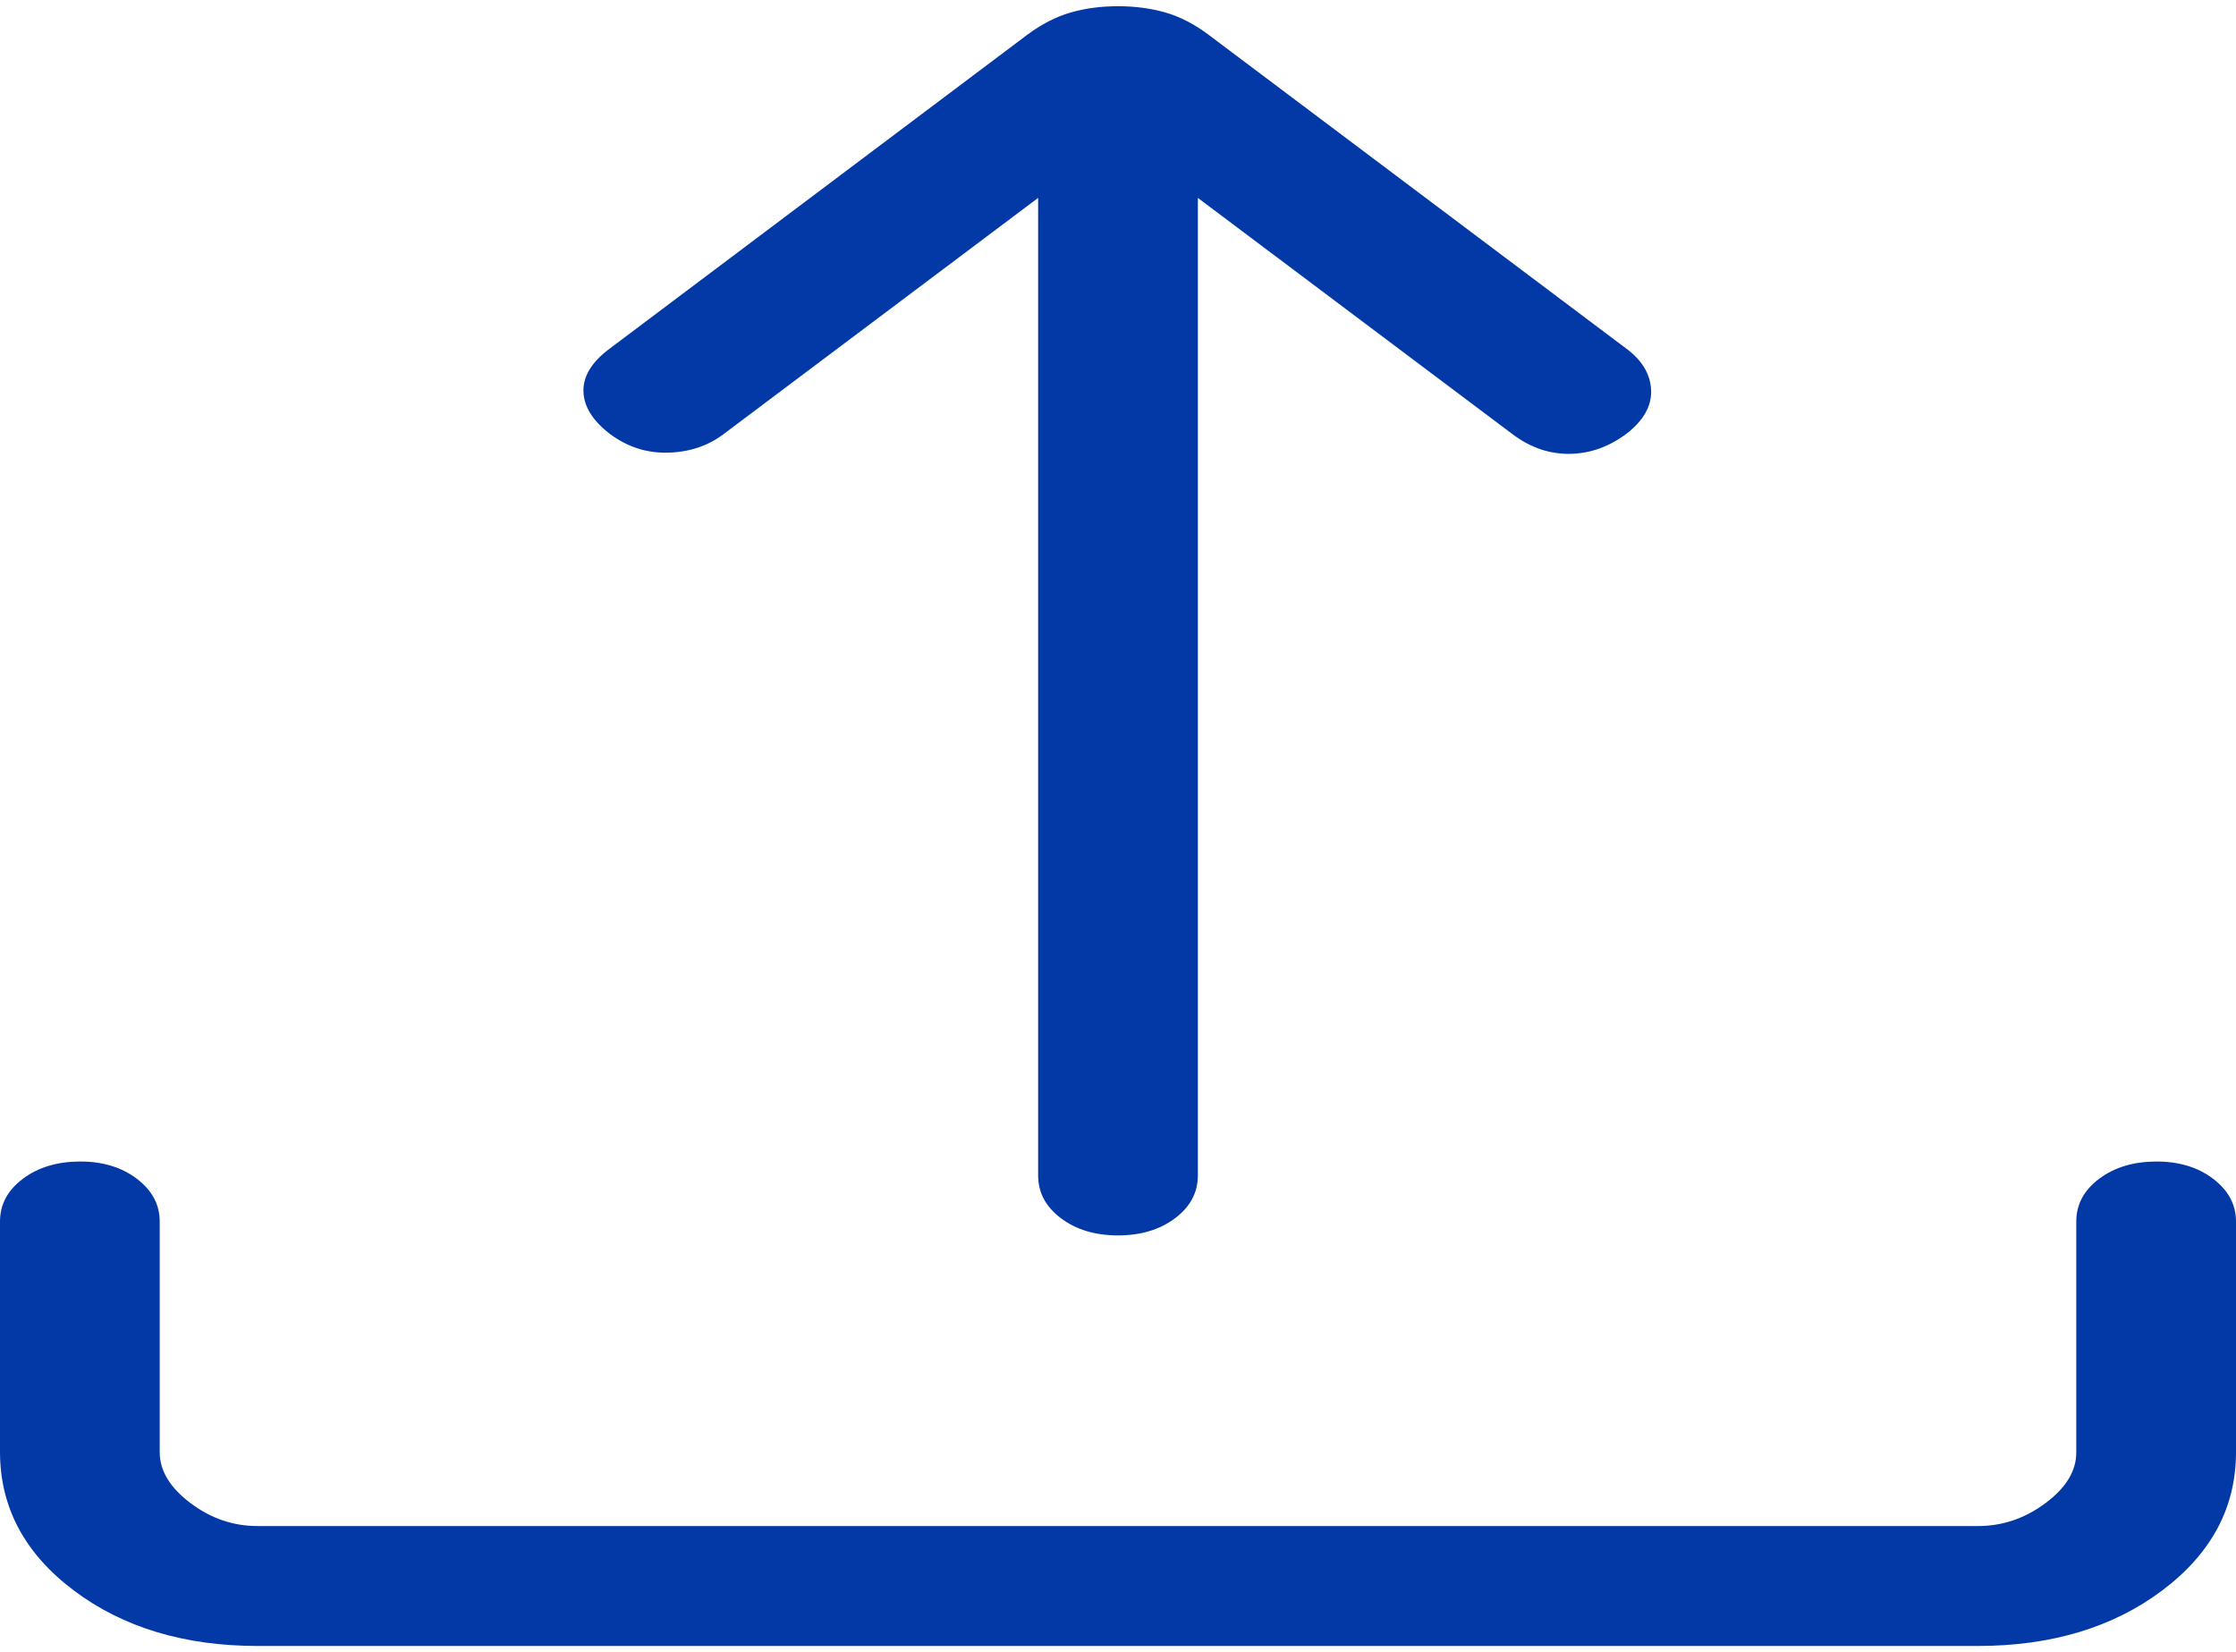 <svg width="180" height="133" viewBox="0 0 180 133" fill="none" xmlns="http://www.w3.org/2000/svg">
<path d="M20.777 132.5C14.854 132.5 9.913 131.013 5.953 128.039C1.993 125.065 0.009 121.351 0 116.897V98.329C0 96.958 0.613 95.812 1.839 94.892C3.064 93.971 4.594 93.508 6.429 93.501C8.263 93.495 9.793 93.959 11.019 94.892C12.244 95.825 12.857 96.971 12.857 98.329V116.897C12.857 118.384 13.68 119.748 15.326 120.991C16.971 122.233 18.784 122.851 20.764 122.845H159.236C161.207 122.845 163.02 122.227 164.674 120.991C166.329 119.755 167.151 118.39 167.143 116.897V98.329C167.143 96.958 167.756 95.812 168.981 94.892C170.207 93.971 171.737 93.508 173.571 93.501C175.406 93.495 176.936 93.959 178.161 94.892C179.387 95.825 180 96.971 180 98.329V116.897C180 121.345 178.02 125.056 174.06 128.03C170.1 131.003 165.154 132.494 159.223 132.5H20.777ZM83.571 15.93L58.23 34.96C56.979 35.9 55.491 36.393 53.769 36.438C52.046 36.483 50.477 35.971 49.063 34.903C47.691 33.84 46.993 32.704 46.967 31.494C46.941 30.277 47.64 29.138 49.063 28.076L82.723 2.779C83.854 1.942 85.003 1.353 86.169 1.012C87.343 0.671 88.62 0.5 90 0.5C91.38 0.5 92.657 0.671 93.831 1.012C95.006 1.353 96.154 1.945 97.277 2.788L130.937 28.076C132.197 29.016 132.857 30.123 132.917 31.398C132.969 32.672 132.313 33.84 130.95 34.903C129.527 35.971 127.997 36.515 126.36 36.534C124.723 36.553 123.193 36.029 121.77 34.96L96.429 15.93V94.622C96.429 95.999 95.816 97.148 94.59 98.069C93.364 98.989 91.834 99.449 90 99.449C88.166 99.449 86.636 98.989 85.41 98.069C84.184 97.148 83.571 95.999 83.571 94.622V15.93Z" fill="#0339A6"/>
</svg>
